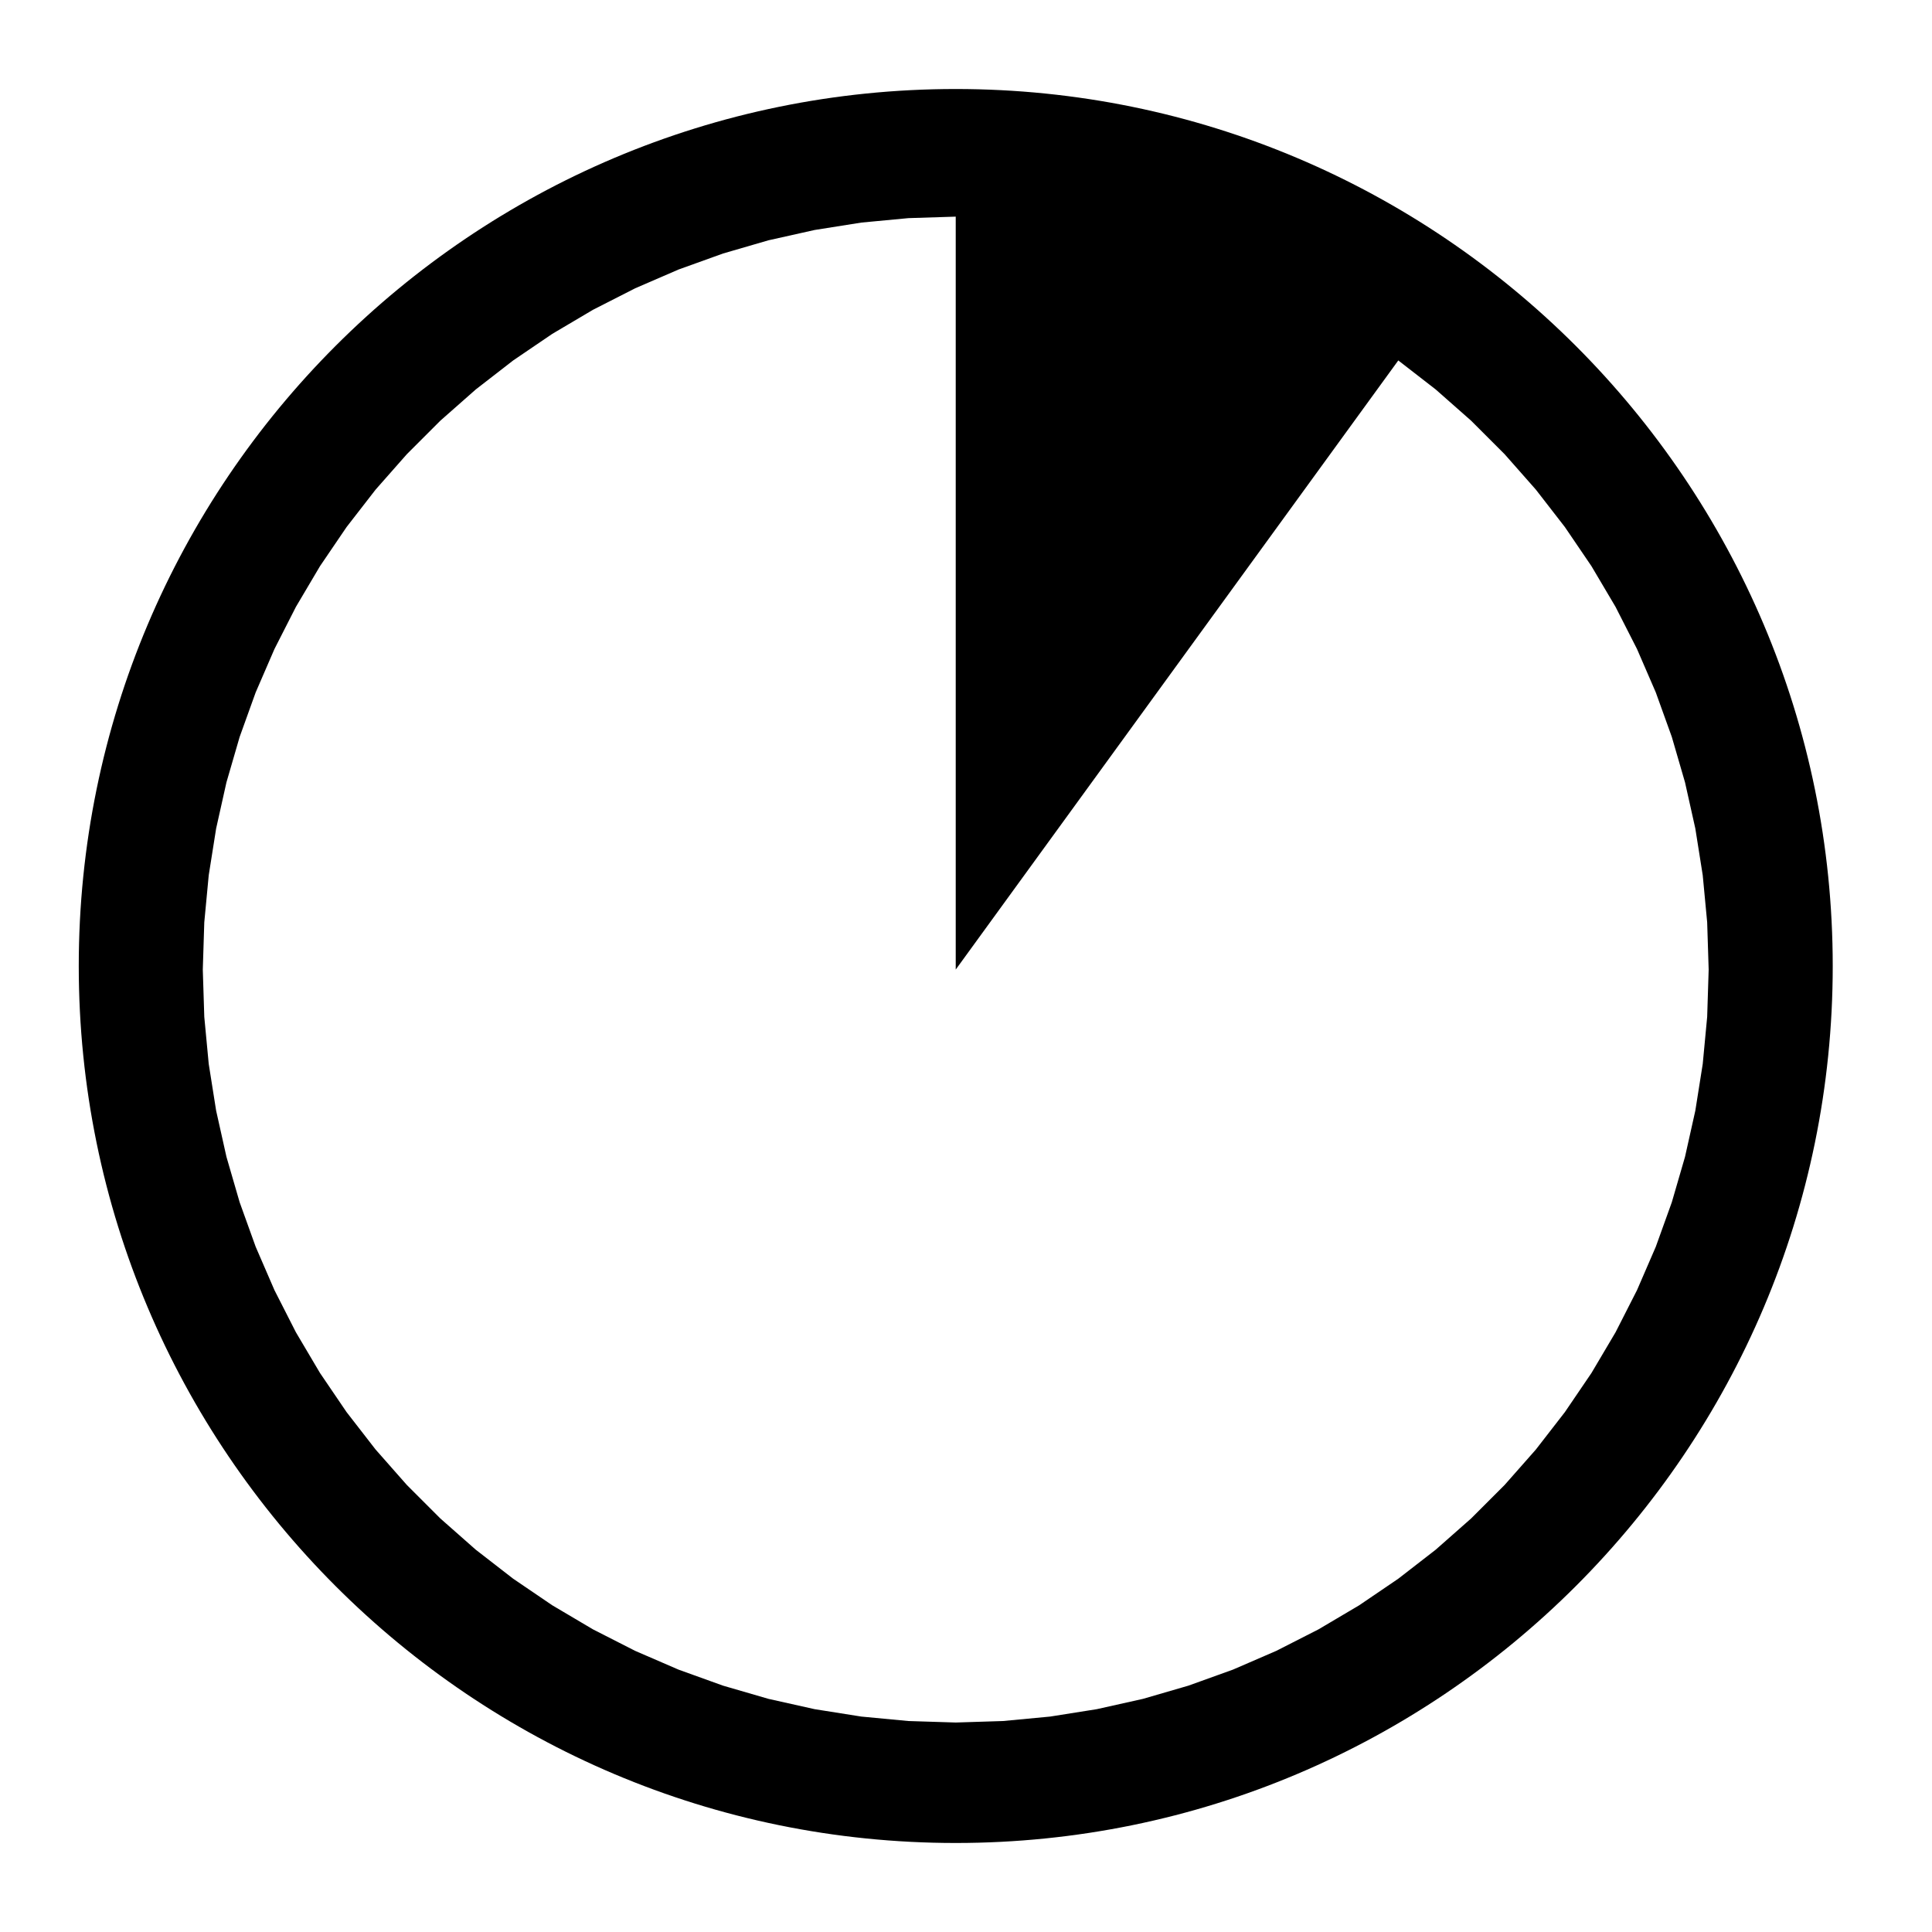 <?xml version="1.0" encoding="utf-8"?>
<!-- Generator: Adobe Illustrator 15.0.2, SVG Export Plug-In . SVG Version: 6.00 Build 0)  -->
<!DOCTYPE svg PUBLIC "-//W3C//DTD SVG 1.1//EN" "http://www.w3.org/Graphics/SVG/1.1/DTD/svg11.dtd">
<svg version="1.1" id="Layer_1" xmlns="http://www.w3.org/2000/svg" xmlns:xlink="http://www.w3.org/1999/xlink" x="0px" y="0px"
	 width="1024px" height="1024px" viewBox="0 0 1024 1024" enable-background="new 0 0 1024 1024" xml:space="preserve">
<path d="M506.524,47.177c-256.716,0-464.783,208.144-464.78,464.859c0,256.641,208.065,464.782,464.78,464.782
	s464.861-208.14,464.861-464.783C971.385,255.321,763.242,47.177,506.524,47.177z M902.484,563.912l-3.925,24.765l-5.466,24.462
	l-6.998,24.081l-8.489,23.584l-9.96,23.008l-11.377,22.341l-12.766,21.577l-14.094,20.735l-15.361,19.808l-16.58,18.802
	l-17.729,17.729l-18.801,16.582l-19.811,15.36l-20.732,14.094l-21.584,12.764l-22.335,11.377l-23.008,9.959l-23.592,8.491
	l-24.073,6.998l-24.465,5.464l-24.763,3.925l-24.96,2.36l-25.054,0.791l-25.057-0.791l-24.959-2.36l-24.763-3.925l-24.463-5.464
	l-24.079-6.998l-23.585-8.491l-23.008-9.959l-22.335-11.377l-21.585-12.764l-20.731-14.094l-19.812-15.36l-18.801-16.582
	l-17.728-17.729l-16.58-18.802l-15.364-19.808l-14.092-20.735l-12.766-21.577l-11.376-22.341l-9.961-23.008l-8.489-23.584
	l-6.998-24.081l-5.466-24.462l-3.925-24.765l-2.357-24.959l-0.791-25.056l0.791-25.054l2.357-24.96l3.925-24.764l5.466-24.465
	l6.998-24.08l8.489-23.585l9.961-23.007l11.376-22.341l12.766-21.578l14.092-20.732l15.364-19.811l16.58-18.802l17.728-17.728
	l18.801-16.58l19.812-15.364l20.731-14.092l21.585-12.765l22.335-11.377l23.008-9.961l23.592-8.489l24.072-6.998l24.463-5.465
	l24.763-3.925l24.959-2.358l25.057-0.79l0.001,399.069l234.564-322.85l19.811,15.364l18.801,16.58l17.729,17.728l16.58,18.802
	l15.361,19.811l14.094,20.732l12.766,21.578l11.377,22.341l9.96,23.007l8.489,23.585l6.998,24.08l5.466,24.465l3.925,24.764
	l2.357,24.96l0.791,25.054l-0.791,25.056L902.484,563.912z"/>
</svg>
